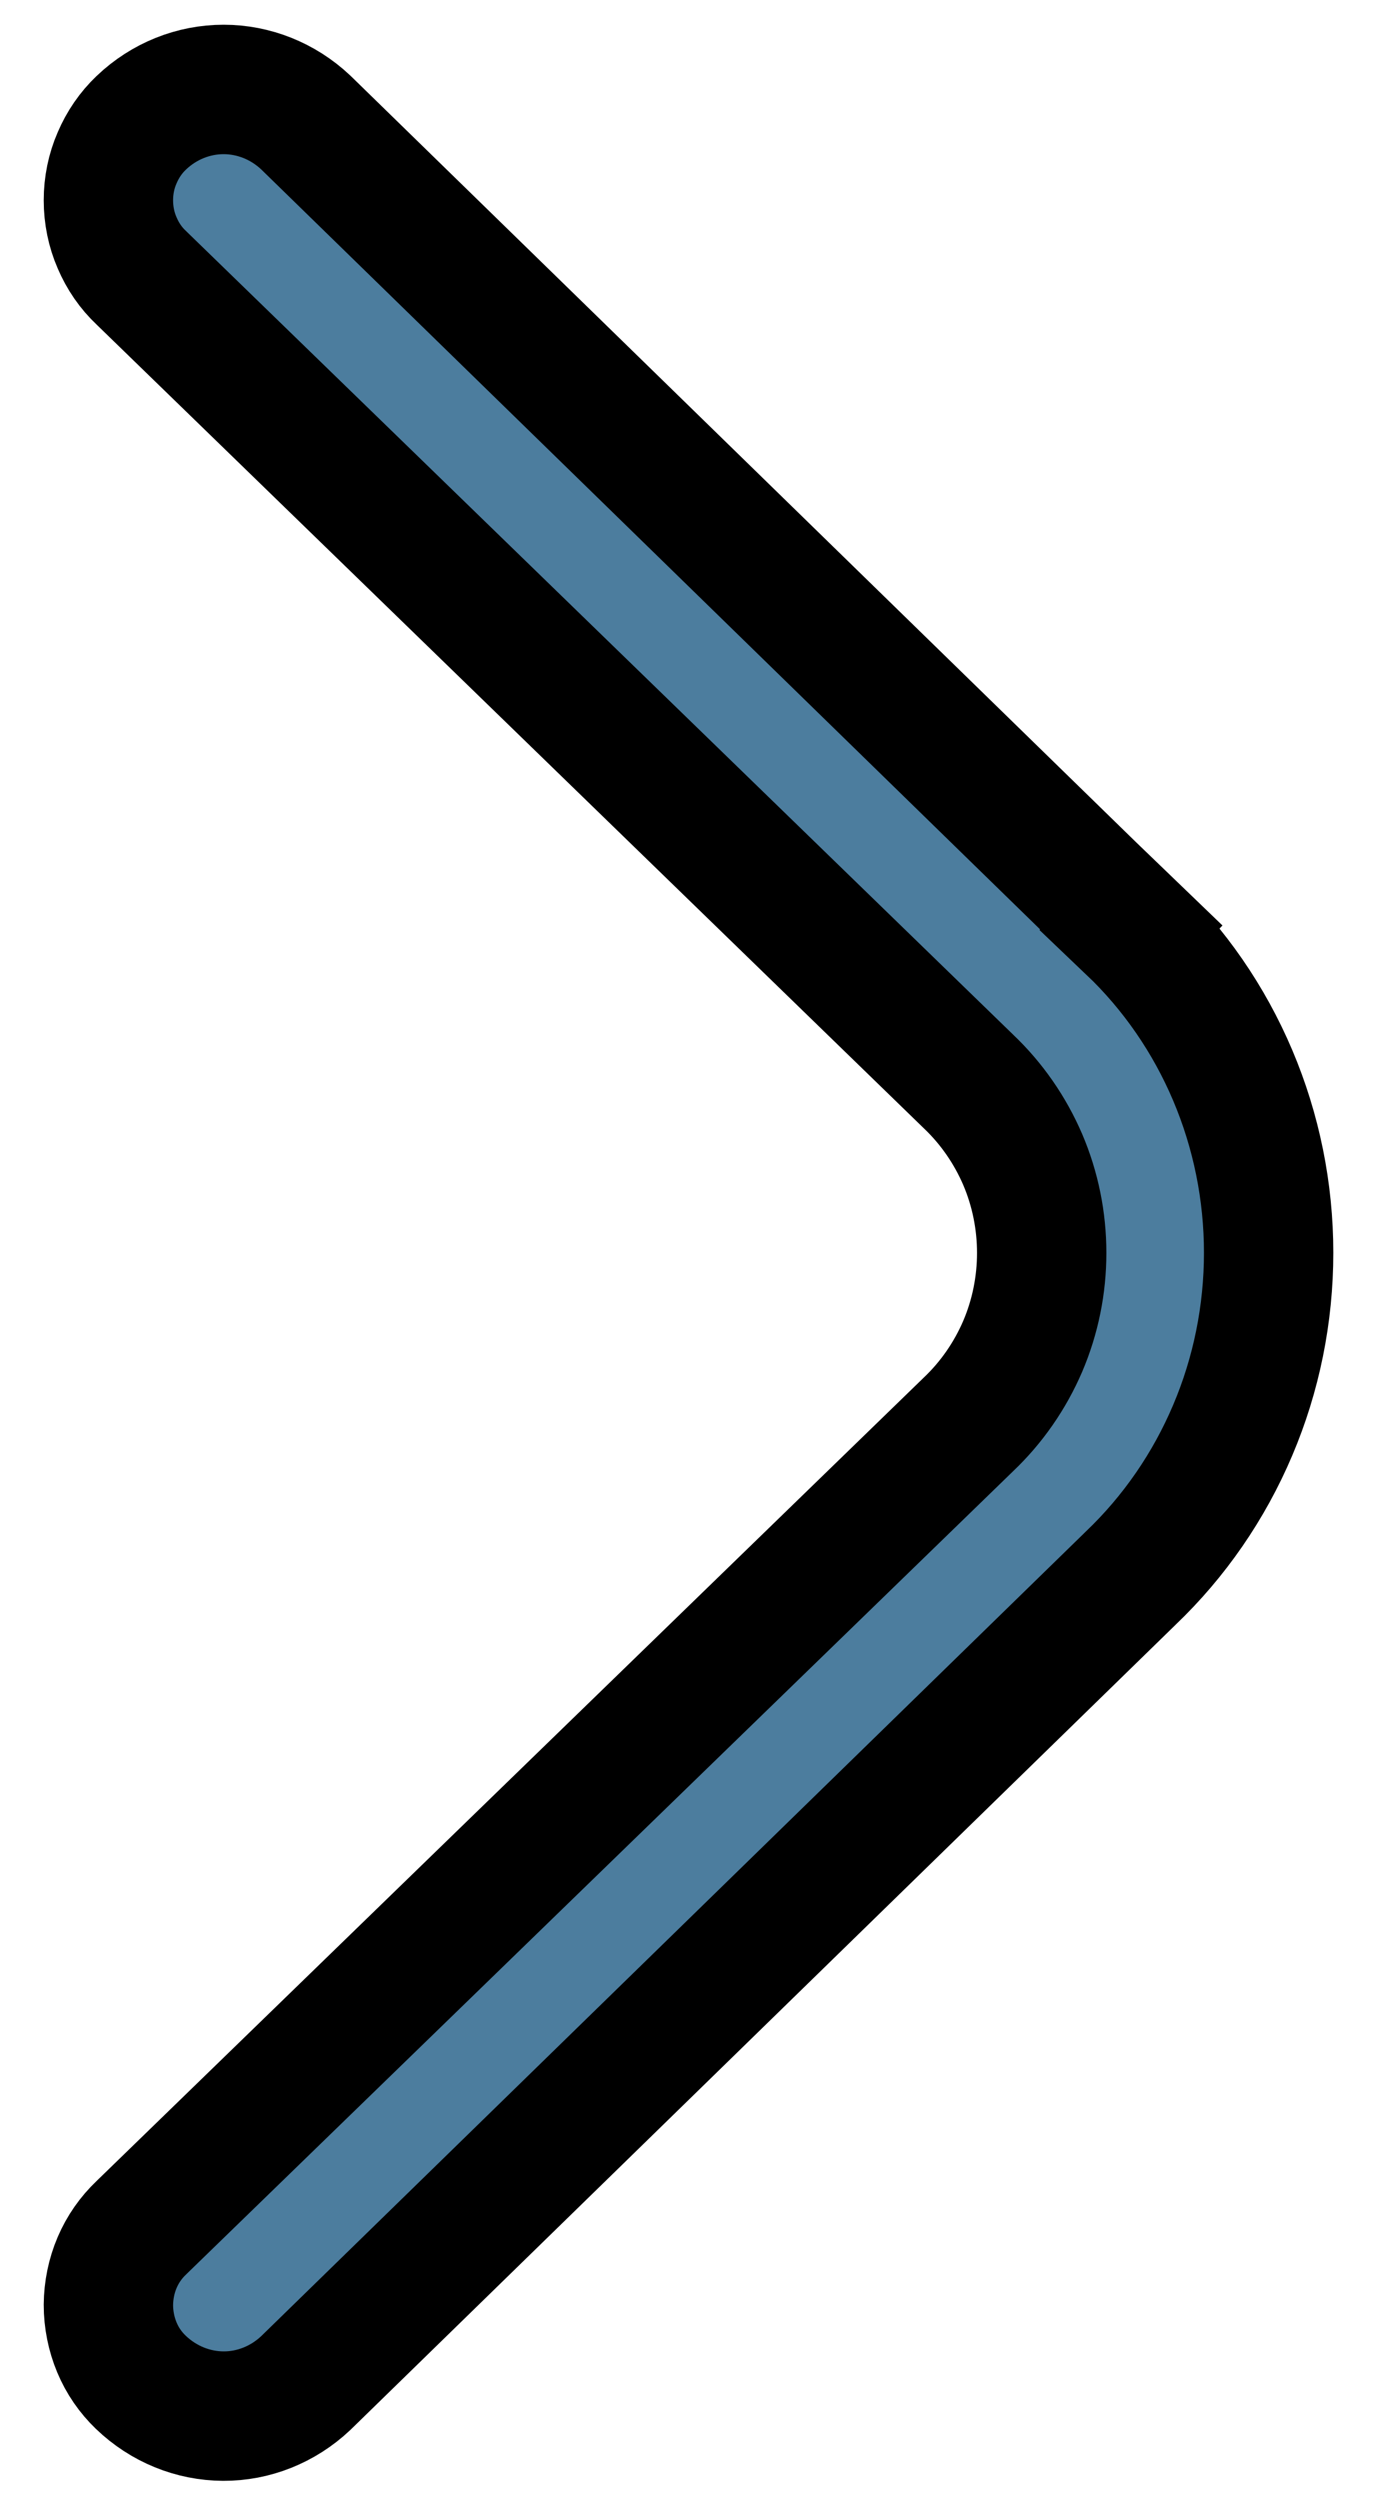 <svg width="10" height="18" viewBox="0 0 10 18" fill="none" xmlns="http://www.w3.org/2000/svg">
<path d="M8.47 6.342L8.148 6.68C8.46 6.977 8.71 7.339 8.881 7.742C9.052 8.145 9.14 8.58 9.14 9.02C9.14 9.46 9.052 9.896 8.881 10.298C8.71 10.701 8.46 11.063 8.148 11.361L8.148 11.361L8.145 11.364L2.202 17.159C2.038 17.313 1.826 17.397 1.609 17.396C1.39 17.395 1.178 17.309 1.015 17.153L1.014 17.152C0.941 17.082 0.882 16.997 0.842 16.901C0.802 16.805 0.781 16.7 0.781 16.595C0.782 16.49 0.803 16.386 0.844 16.29C0.885 16.194 0.945 16.109 1.018 16.04L1.018 16.04L1.023 16.035L6.979 10.254C7.145 10.096 7.277 9.905 7.368 9.694C7.459 9.481 7.505 9.252 7.505 9.021C7.505 8.79 7.459 8.561 7.368 8.348C7.277 8.137 7.145 7.946 6.979 7.788L1.023 2.005L1.023 2.005L1.018 2C0.944 1.931 0.885 1.845 0.844 1.749C0.802 1.653 0.781 1.548 0.781 1.442C0.781 1.336 0.802 1.232 0.844 1.136C0.885 1.04 0.944 0.954 1.018 0.884L1.018 0.884L1.019 0.883C1.182 0.728 1.394 0.644 1.611 0.644C1.828 0.644 2.039 0.728 2.202 0.881L8.145 6.676L8.47 6.342Z" fill="#4C7D9E" stroke="black" stroke-width="0.932"/>
</svg>
